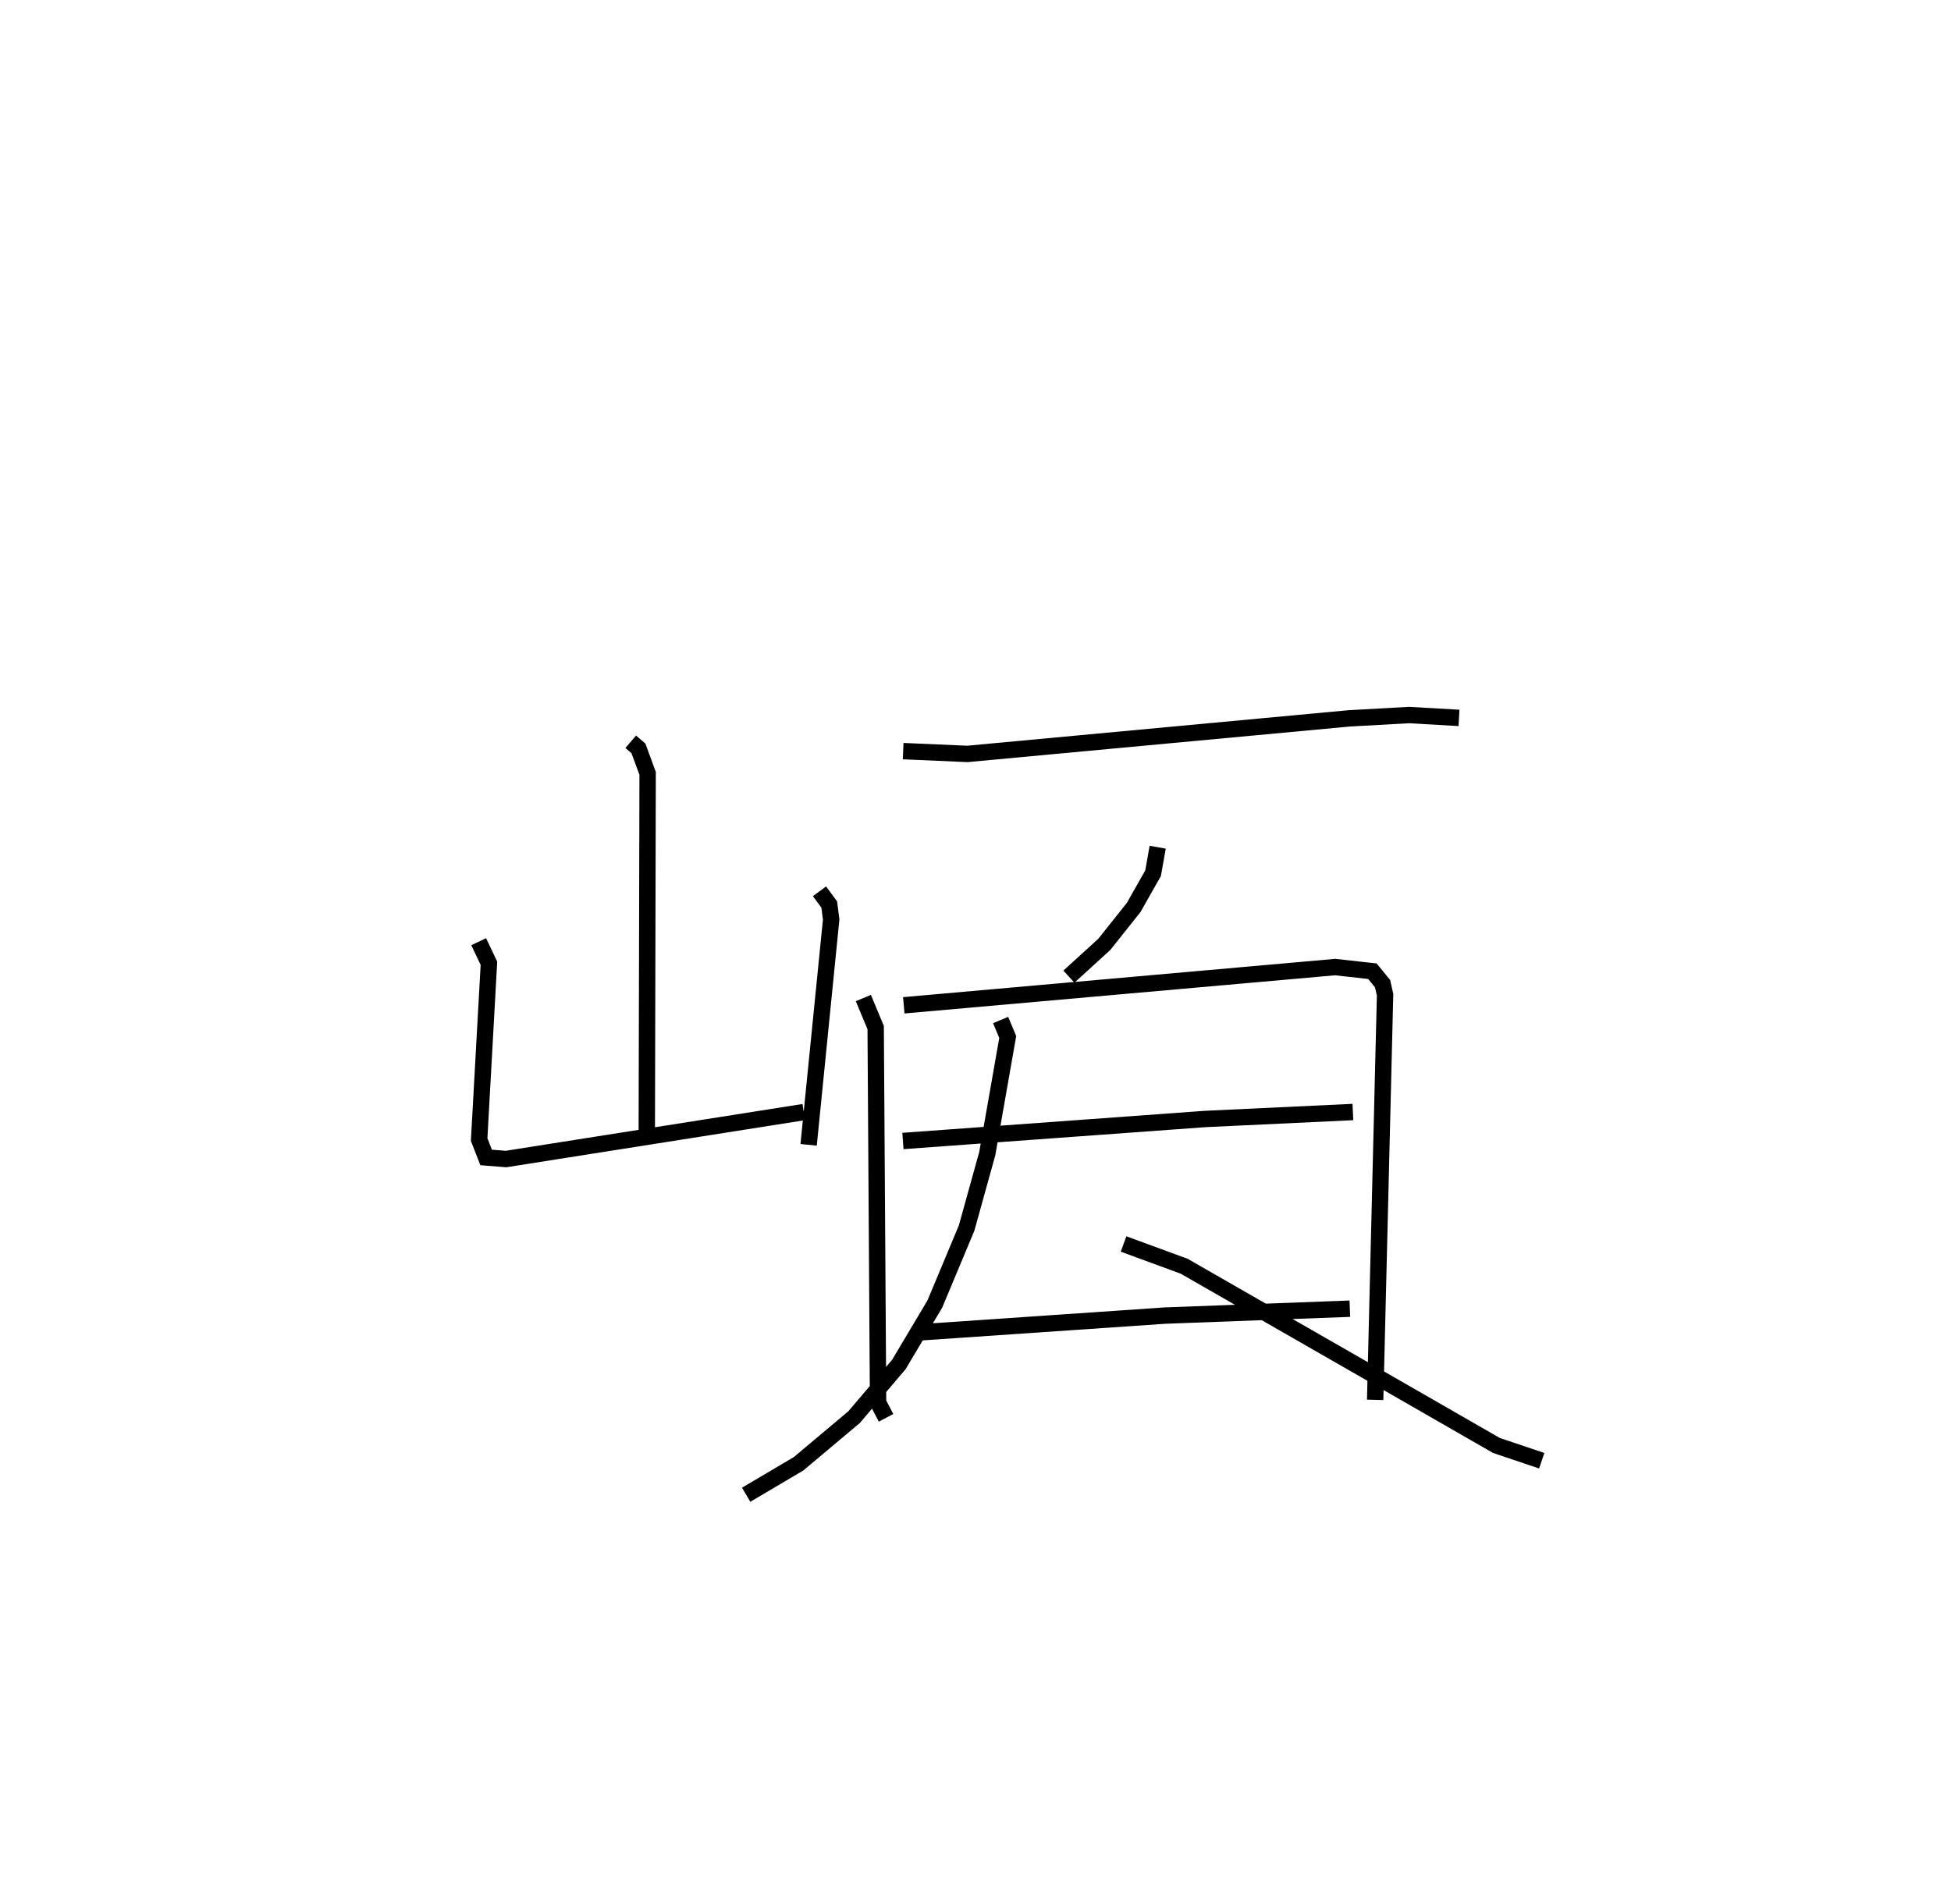 <?xml version="1.0" encoding="utf-8" ?>
<svg baseProfile="full" height="116.311" version="1.1" width="119.172" xmlns="http://www.w3.org/2000/svg" xmlns:ev="http://www.w3.org/2001/xml-events" xmlns:xlink="http://www.w3.org/1999/xlink"><defs /><rect fill="white" height="116.311" width="119.172" x="0" y="0" /><path d="M25,25 m0.0,0.0 m13.526,20.313 l0.471,0.404 0.562,1.527 l-0.052,22.093 m-10.268,-11.811 l0.626,1.318 -0.598,10.768 l0.427,1.095 1.214,0.096 l18.187,-2.868 m0.961,-13.487 l0.595,0.805 0.119,0.914 l-1.377,13.768 m5.774,-24.051 l3.926,0.171 23.31,-2.171 l3.66,-0.204 3.056,0.175 m-18.404,7.899 l-0.283,1.59 -1.183,2.088 l-1.788,2.249 -2.169,1.98 m-12.556,1.307 l0.752,1.805 0.147,22.907 l0.487,0.932 m1.083,-25.2 l26.353,-2.336 2.272,0.253 l0.622,0.762 0.152,0.677 l-0.606,24.746 m-28.845,-15.814 l18.449,-1.343 9.035,-0.427 m-26.458,13.462 l14.984,-1.026 11.289,-0.421 m-21.331,-17.635 l0.434,1.039 -0.198,1.121 l-1.053,6.004 -1.263,4.551 l-1.94,4.637 -2.197,3.692 l-2.731,3.213 -3.393,2.851 l-3.202,1.892 m23.052,-15.318 l3.701,1.359 14.154,8.12 l4.919,2.828 2.769,0.933 " fill="none" stroke="black" stroke-width="1" /></svg>